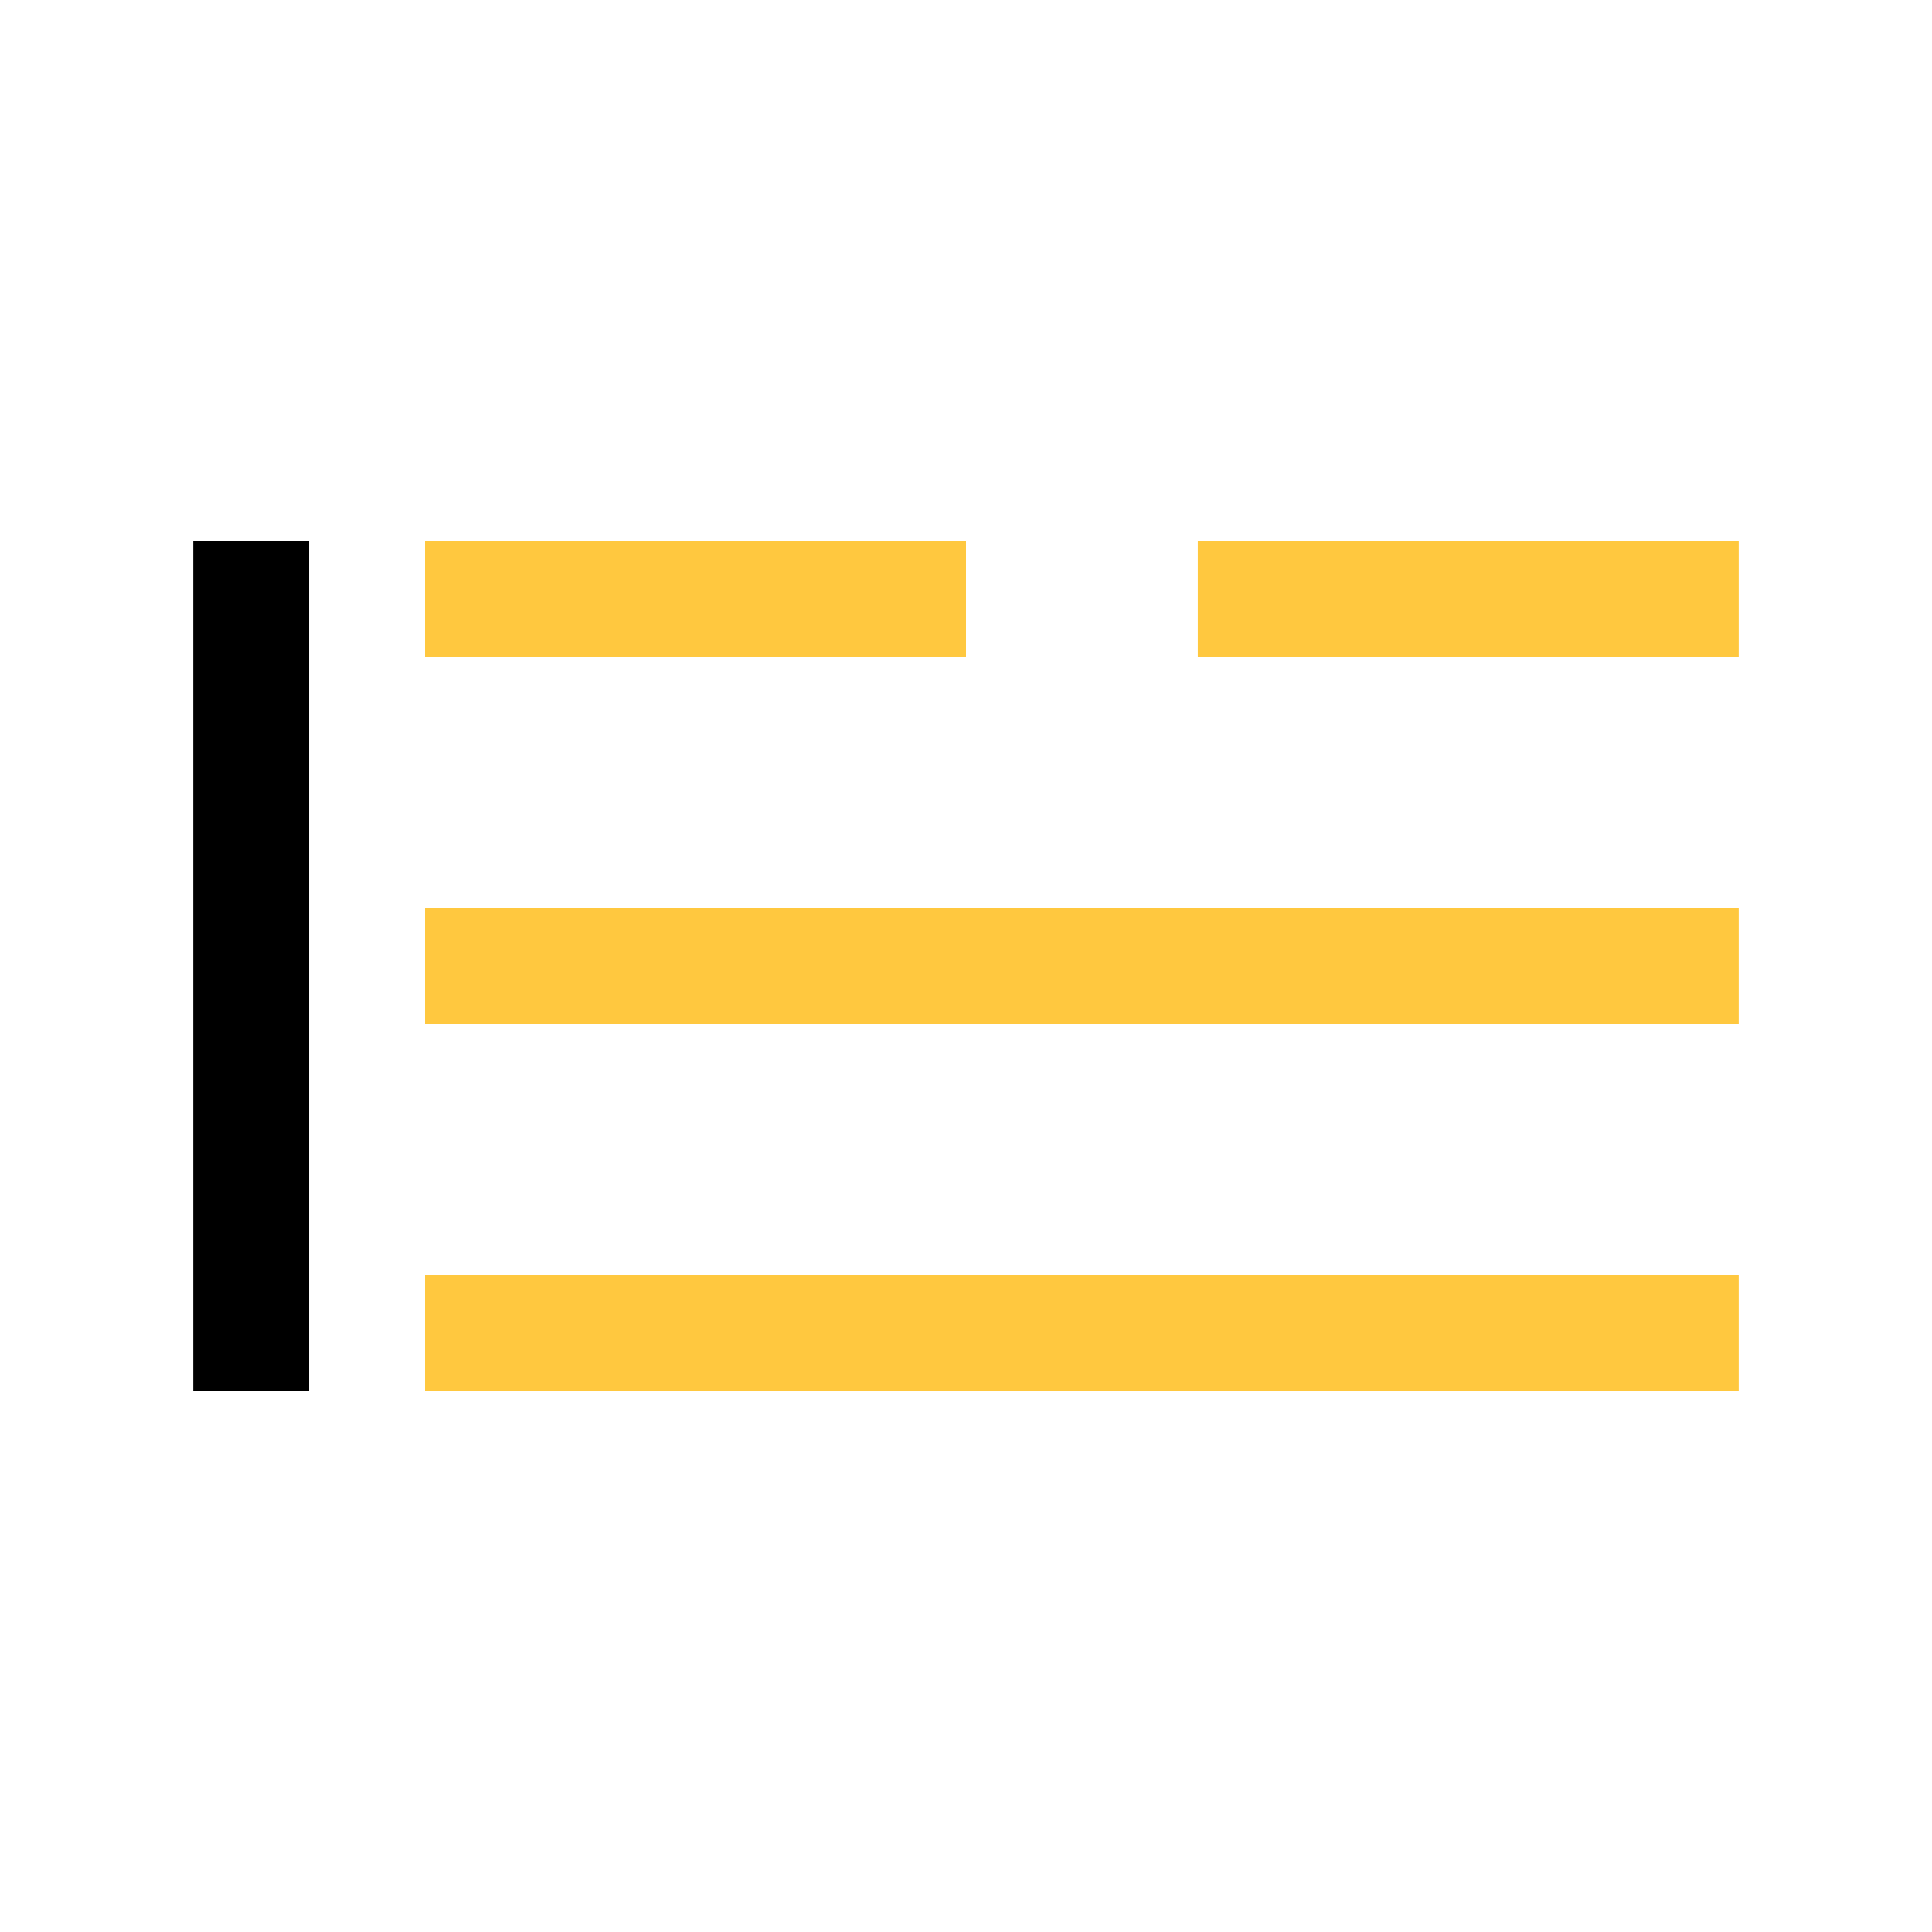 <?xml version="1.0" encoding="UTF-8" standalone="no"?> <!DOCTYPE svg PUBLIC "-//W3C//DTD SVG 1.1//EN" "http://www.w3.org/Graphics/SVG/1.1/DTD/svg11.dtd"> <svg xmlns="http://www.w3.org/2000/svg" version="1.1" width="50" height="50" viewBox="-25 -25 50 50"> <desc id="en"> 	Codes 40-49 General Group: Fog at the time of observation. 	Code: 46 	Description: Fog sky visible (has begun or has become thicker during the preceding hour) </desc> <g id="ww_46"> 	<path d="M -14,-9.5 h 14 M 20,-9.5 h -14 M -14,0 h 34 M -14,9.5 h 34" fill="none" stroke-width="3" stroke="#ffc83f" /> <path d="M -18.5,-11 v 22" fill="none" stroke-width="3" stroke="#000000" /> </g> </svg> 